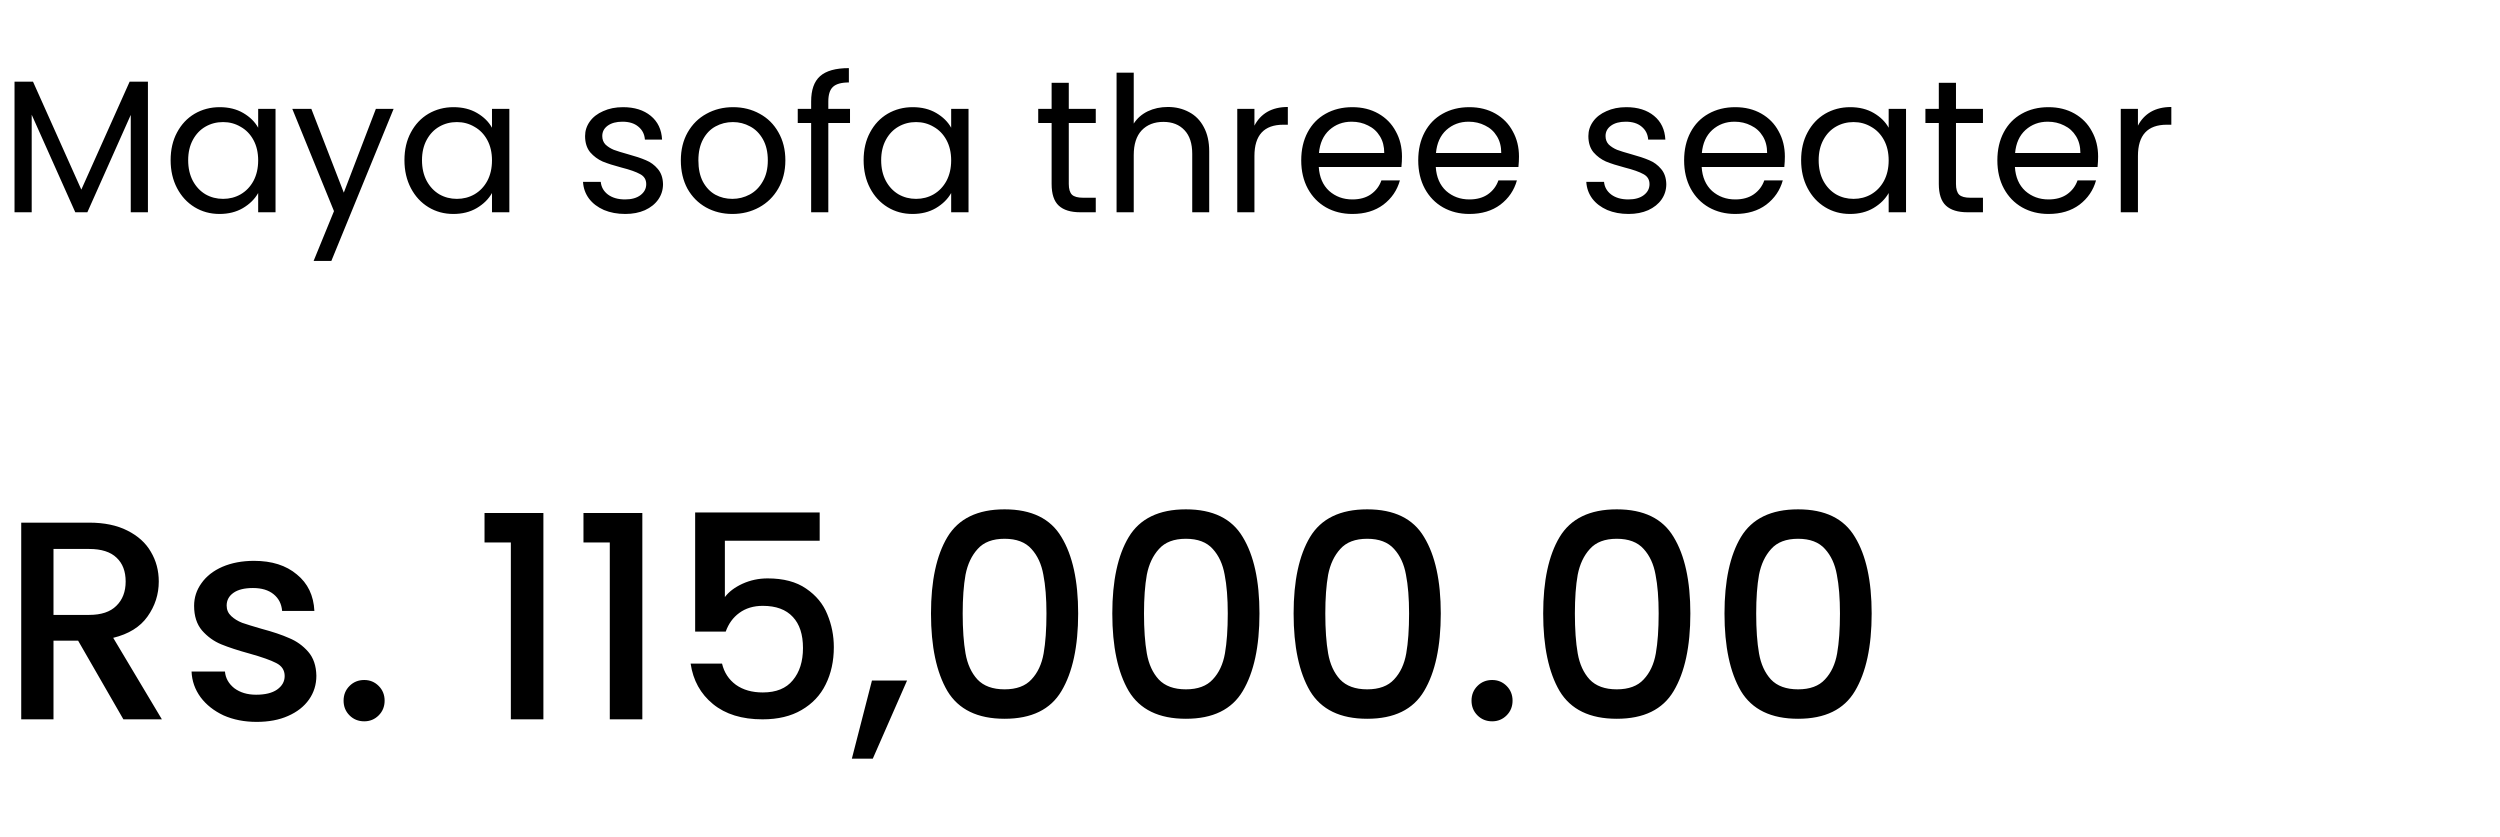 <svg width="212" height="71" viewBox="0 0 212 71" fill="none" xmlns="http://www.w3.org/2000/svg">
<path d="M12.544 6.928V18H11.088V9.744L7.408 18H6.384L2.688 9.728V18H1.232V6.928H2.8L6.896 16.08L10.992 6.928H12.544ZM14.469 13.584C14.469 12.688 14.651 11.904 15.013 11.232C15.376 10.549 15.872 10.021 16.501 9.648C17.141 9.275 17.851 9.088 18.629 9.088C19.397 9.088 20.064 9.253 20.629 9.584C21.195 9.915 21.616 10.331 21.893 10.832V9.232H23.365V18H21.893V16.368C21.605 16.88 21.173 17.307 20.597 17.648C20.032 17.979 19.371 18.144 18.613 18.144C17.835 18.144 17.131 17.952 16.501 17.568C15.872 17.184 15.376 16.645 15.013 15.952C14.651 15.259 14.469 14.469 14.469 13.584ZM21.893 13.6C21.893 12.939 21.76 12.363 21.493 11.872C21.227 11.381 20.864 11.008 20.405 10.752C19.957 10.485 19.461 10.352 18.917 10.352C18.373 10.352 17.877 10.48 17.429 10.736C16.981 10.992 16.624 11.365 16.357 11.856C16.091 12.347 15.957 12.923 15.957 13.584C15.957 14.256 16.091 14.843 16.357 15.344C16.624 15.835 16.981 16.213 17.429 16.48C17.877 16.736 18.373 16.864 18.917 16.864C19.461 16.864 19.957 16.736 20.405 16.48C20.864 16.213 21.227 15.835 21.493 15.344C21.76 14.843 21.893 14.261 21.893 13.6ZM33.378 9.232L28.098 22.128H26.594L28.322 17.904L24.786 9.232H26.402L29.154 16.336L31.874 9.232H33.378ZM34.297 13.584C34.297 12.688 34.479 11.904 34.841 11.232C35.204 10.549 35.7 10.021 36.329 9.648C36.969 9.275 37.679 9.088 38.457 9.088C39.225 9.088 39.892 9.253 40.457 9.584C41.023 9.915 41.444 10.331 41.721 10.832V9.232H43.193V18H41.721V16.368C41.433 16.88 41.001 17.307 40.425 17.648C39.86 17.979 39.199 18.144 38.441 18.144C37.663 18.144 36.959 17.952 36.329 17.568C35.7 17.184 35.204 16.645 34.841 15.952C34.479 15.259 34.297 14.469 34.297 13.584ZM41.721 13.6C41.721 12.939 41.588 12.363 41.321 11.872C41.055 11.381 40.692 11.008 40.233 10.752C39.785 10.485 39.289 10.352 38.745 10.352C38.201 10.352 37.705 10.48 37.257 10.736C36.809 10.992 36.452 11.365 36.185 11.856C35.919 12.347 35.785 12.923 35.785 13.584C35.785 14.256 35.919 14.843 36.185 15.344C36.452 15.835 36.809 16.213 37.257 16.48C37.705 16.736 38.201 16.864 38.745 16.864C39.289 16.864 39.785 16.736 40.233 16.48C40.692 16.213 41.055 15.835 41.321 15.344C41.588 14.843 41.721 14.261 41.721 13.6ZM53.023 18.144C52.352 18.144 51.749 18.032 51.215 17.808C50.682 17.573 50.261 17.253 49.952 16.848C49.642 16.432 49.471 15.957 49.44 15.424H50.944C50.986 15.861 51.189 16.219 51.551 16.496C51.925 16.773 52.41 16.912 53.008 16.912C53.562 16.912 53.999 16.789 54.319 16.544C54.639 16.299 54.8 15.989 54.8 15.616C54.8 15.232 54.629 14.949 54.288 14.768C53.946 14.576 53.418 14.389 52.703 14.208C52.053 14.037 51.52 13.867 51.103 13.696C50.698 13.515 50.346 13.253 50.047 12.912C49.76 12.56 49.615 12.101 49.615 11.536C49.615 11.088 49.749 10.677 50.016 10.304C50.282 9.931 50.661 9.637 51.151 9.424C51.642 9.2 52.202 9.088 52.831 9.088C53.802 9.088 54.586 9.333 55.184 9.824C55.781 10.315 56.101 10.987 56.144 11.84H54.688C54.656 11.381 54.469 11.013 54.127 10.736C53.797 10.459 53.349 10.32 52.783 10.32C52.261 10.32 51.845 10.432 51.535 10.656C51.226 10.88 51.072 11.173 51.072 11.536C51.072 11.824 51.162 12.064 51.343 12.256C51.535 12.437 51.77 12.587 52.047 12.704C52.336 12.811 52.73 12.933 53.231 13.072C53.861 13.243 54.373 13.413 54.767 13.584C55.162 13.744 55.498 13.989 55.776 14.32C56.063 14.651 56.213 15.083 56.224 15.616C56.224 16.096 56.09 16.528 55.824 16.912C55.557 17.296 55.178 17.6 54.688 17.824C54.208 18.037 53.653 18.144 53.023 18.144ZM62.103 18.144C61.282 18.144 60.535 17.957 59.863 17.584C59.202 17.211 58.679 16.683 58.295 16C57.922 15.307 57.735 14.507 57.735 13.6C57.735 12.704 57.927 11.915 58.311 11.232C58.706 10.539 59.239 10.011 59.911 9.648C60.583 9.275 61.335 9.088 62.167 9.088C62.999 9.088 63.751 9.275 64.423 9.648C65.095 10.011 65.623 10.533 66.007 11.216C66.401 11.899 66.599 12.693 66.599 13.6C66.599 14.507 66.396 15.307 65.991 16C65.596 16.683 65.058 17.211 64.375 17.584C63.692 17.957 62.935 18.144 62.103 18.144ZM62.103 16.864C62.626 16.864 63.116 16.741 63.575 16.496C64.034 16.251 64.401 15.883 64.679 15.392C64.967 14.901 65.111 14.304 65.111 13.6C65.111 12.896 64.972 12.299 64.695 11.808C64.418 11.317 64.055 10.955 63.607 10.72C63.159 10.475 62.673 10.352 62.151 10.352C61.617 10.352 61.127 10.475 60.679 10.72C60.242 10.955 59.889 11.317 59.623 11.808C59.356 12.299 59.223 12.896 59.223 13.6C59.223 14.315 59.351 14.917 59.607 15.408C59.873 15.899 60.225 16.267 60.663 16.512C61.1 16.747 61.58 16.864 62.103 16.864ZM72.081 10.432H70.241V18H68.785V10.432H67.649V9.232H68.785V8.608C68.785 7.627 69.036 6.912 69.537 6.464C70.049 6.005 70.865 5.776 71.985 5.776V6.992C71.345 6.992 70.892 7.12 70.625 7.376C70.369 7.621 70.241 8.032 70.241 8.608V9.232H72.081V10.432ZM73.235 13.584C73.235 12.688 73.416 11.904 73.779 11.232C74.141 10.549 74.638 10.021 75.267 9.648C75.907 9.275 76.616 9.088 77.395 9.088C78.163 9.088 78.829 9.253 79.395 9.584C79.96 9.915 80.382 10.331 80.659 10.832V9.232H82.131V18H80.659V16.368C80.371 16.88 79.939 17.307 79.363 17.648C78.797 17.979 78.136 18.144 77.379 18.144C76.6 18.144 75.896 17.952 75.267 17.568C74.638 17.184 74.141 16.645 73.779 15.952C73.416 15.259 73.235 14.469 73.235 13.584ZM80.659 13.6C80.659 12.939 80.525 12.363 80.259 11.872C79.992 11.381 79.629 11.008 79.171 10.752C78.723 10.485 78.227 10.352 77.683 10.352C77.139 10.352 76.643 10.48 76.195 10.736C75.747 10.992 75.389 11.365 75.123 11.856C74.856 12.347 74.723 12.923 74.723 13.584C74.723 14.256 74.856 14.843 75.123 15.344C75.389 15.835 75.747 16.213 76.195 16.48C76.643 16.736 77.139 16.864 77.683 16.864C78.227 16.864 78.723 16.736 79.171 16.48C79.629 16.213 79.992 15.835 80.259 15.344C80.525 14.843 80.659 14.261 80.659 13.6ZM90.633 10.432V15.6C90.633 16.027 90.724 16.331 90.905 16.512C91.086 16.683 91.401 16.768 91.849 16.768H92.921V18H91.609C90.798 18 90.19 17.813 89.785 17.44C89.38 17.067 89.177 16.453 89.177 15.6V10.432H88.041V9.232H89.177V7.024H90.633V9.232H92.921V10.432H90.633ZM99.037 9.072C99.698 9.072 100.296 9.216 100.829 9.504C101.362 9.781 101.778 10.203 102.077 10.768C102.386 11.333 102.541 12.021 102.541 12.832V18H101.101V13.04C101.101 12.165 100.882 11.499 100.445 11.04C100.008 10.571 99.41 10.336 98.653 10.336C97.885 10.336 97.272 10.576 96.813 11.056C96.365 11.536 96.141 12.235 96.141 13.152V18H94.685V6.16H96.141V10.48C96.429 10.032 96.824 9.685 97.325 9.44C97.837 9.195 98.408 9.072 99.037 9.072ZM106.376 10.656C106.632 10.155 106.994 9.765 107.464 9.488C107.944 9.211 108.525 9.072 109.208 9.072V10.576H108.824C107.192 10.576 106.376 11.461 106.376 13.232V18H104.92V9.232H106.376V10.656ZM118.888 13.28C118.888 13.557 118.872 13.851 118.84 14.16H111.832C111.886 15.024 112.179 15.701 112.712 16.192C113.256 16.672 113.912 16.912 114.68 16.912C115.31 16.912 115.832 16.768 116.248 16.48C116.675 16.181 116.974 15.787 117.144 15.296H118.712C118.478 16.139 118.008 16.827 117.304 17.36C116.6 17.883 115.726 18.144 114.68 18.144C113.848 18.144 113.102 17.957 112.44 17.584C111.79 17.211 111.278 16.683 110.904 16C110.531 15.307 110.344 14.507 110.344 13.6C110.344 12.693 110.526 11.899 110.888 11.216C111.251 10.533 111.758 10.011 112.408 9.648C113.07 9.275 113.827 9.088 114.68 9.088C115.512 9.088 116.248 9.269 116.888 9.632C117.528 9.995 118.019 10.496 118.36 11.136C118.712 11.765 118.888 12.48 118.888 13.28ZM117.384 12.976C117.384 12.421 117.262 11.947 117.016 11.552C116.771 11.147 116.435 10.843 116.008 10.64C115.592 10.427 115.128 10.32 114.616 10.32C113.88 10.32 113.251 10.555 112.728 11.024C112.216 11.493 111.923 12.144 111.848 12.976H117.384ZM128.81 13.28C128.81 13.557 128.794 13.851 128.762 14.16H121.754C121.807 15.024 122.101 15.701 122.634 16.192C123.178 16.672 123.834 16.912 124.602 16.912C125.231 16.912 125.754 16.768 126.17 16.48C126.597 16.181 126.895 15.787 127.066 15.296H128.634C128.399 16.139 127.93 16.827 127.226 17.36C126.522 17.883 125.647 18.144 124.602 18.144C123.77 18.144 123.023 17.957 122.362 17.584C121.711 17.211 121.199 16.683 120.826 16C120.453 15.307 120.266 14.507 120.266 13.6C120.266 12.693 120.447 11.899 120.81 11.216C121.173 10.533 121.679 10.011 122.33 9.648C122.991 9.275 123.749 9.088 124.602 9.088C125.434 9.088 126.17 9.269 126.81 9.632C127.45 9.995 127.941 10.496 128.282 11.136C128.634 11.765 128.81 12.48 128.81 13.28ZM127.306 12.976C127.306 12.421 127.183 11.947 126.938 11.552C126.693 11.147 126.357 10.843 125.93 10.64C125.514 10.427 125.05 10.32 124.538 10.32C123.802 10.32 123.173 10.555 122.65 11.024C122.138 11.493 121.845 12.144 121.77 12.976H127.306ZM138.102 18.144C137.43 18.144 136.827 18.032 136.294 17.808C135.76 17.573 135.339 17.253 135.03 16.848C134.72 16.432 134.55 15.957 134.518 15.424H136.022C136.064 15.861 136.267 16.219 136.63 16.496C137.003 16.773 137.488 16.912 138.086 16.912C138.64 16.912 139.078 16.789 139.398 16.544C139.718 16.299 139.878 15.989 139.878 15.616C139.878 15.232 139.707 14.949 139.366 14.768C139.024 14.576 138.496 14.389 137.782 14.208C137.131 14.037 136.598 13.867 136.182 13.696C135.776 13.515 135.424 13.253 135.126 12.912C134.838 12.56 134.694 12.101 134.694 11.536C134.694 11.088 134.827 10.677 135.094 10.304C135.36 9.931 135.739 9.637 136.23 9.424C136.72 9.2 137.28 9.088 137.91 9.088C138.88 9.088 139.664 9.333 140.262 9.824C140.859 10.315 141.179 10.987 141.222 11.84H139.766C139.734 11.381 139.547 11.013 139.206 10.736C138.875 10.459 138.427 10.32 137.862 10.32C137.339 10.32 136.923 10.432 136.614 10.656C136.304 10.88 136.15 11.173 136.15 11.536C136.15 11.824 136.24 12.064 136.422 12.256C136.614 12.437 136.848 12.587 137.126 12.704C137.414 12.811 137.808 12.933 138.31 13.072C138.939 13.243 139.451 13.413 139.846 13.584C140.24 13.744 140.576 13.989 140.854 14.32C141.142 14.651 141.291 15.083 141.302 15.616C141.302 16.096 141.168 16.528 140.902 16.912C140.635 17.296 140.256 17.6 139.766 17.824C139.286 18.037 138.731 18.144 138.102 18.144ZM151.357 13.28C151.357 13.557 151.341 13.851 151.309 14.16H144.301C144.354 15.024 144.648 15.701 145.181 16.192C145.725 16.672 146.381 16.912 147.149 16.912C147.778 16.912 148.301 16.768 148.717 16.48C149.144 16.181 149.442 15.787 149.613 15.296H151.181C150.946 16.139 150.477 16.827 149.773 17.36C149.069 17.883 148.194 18.144 147.149 18.144C146.317 18.144 145.57 17.957 144.909 17.584C144.258 17.211 143.746 16.683 143.373 16C143 15.307 142.813 14.507 142.813 13.6C142.813 12.693 142.994 11.899 143.357 11.216C143.72 10.533 144.226 10.011 144.877 9.648C145.538 9.275 146.296 9.088 147.149 9.088C147.981 9.088 148.717 9.269 149.357 9.632C149.997 9.995 150.488 10.496 150.829 11.136C151.181 11.765 151.357 12.48 151.357 13.28ZM149.853 12.976C149.853 12.421 149.73 11.947 149.485 11.552C149.24 11.147 148.904 10.843 148.477 10.64C148.061 10.427 147.597 10.32 147.085 10.32C146.349 10.32 145.72 10.555 145.197 11.024C144.685 11.493 144.392 12.144 144.317 12.976H149.853ZM152.735 13.584C152.735 12.688 152.916 11.904 153.279 11.232C153.642 10.549 154.138 10.021 154.767 9.648C155.407 9.275 156.116 9.088 156.895 9.088C157.663 9.088 158.33 9.253 158.895 9.584C159.46 9.915 159.882 10.331 160.159 10.832V9.232H161.631V18H160.159V16.368C159.871 16.88 159.439 17.307 158.863 17.648C158.298 17.979 157.636 18.144 156.879 18.144C156.1 18.144 155.396 17.952 154.767 17.568C154.138 17.184 153.642 16.645 153.279 15.952C152.916 15.259 152.735 14.469 152.735 13.584ZM160.159 13.6C160.159 12.939 160.026 12.363 159.759 11.872C159.492 11.381 159.13 11.008 158.671 10.752C158.223 10.485 157.727 10.352 157.183 10.352C156.639 10.352 156.143 10.48 155.695 10.736C155.247 10.992 154.89 11.365 154.623 11.856C154.356 12.347 154.223 12.923 154.223 13.584C154.223 14.256 154.356 14.843 154.623 15.344C154.89 15.835 155.247 16.213 155.695 16.48C156.143 16.736 156.639 16.864 157.183 16.864C157.727 16.864 158.223 16.736 158.671 16.48C159.13 16.213 159.492 15.835 159.759 15.344C160.026 14.843 160.159 14.261 160.159 13.6ZM165.867 10.432V15.6C165.867 16.027 165.958 16.331 166.139 16.512C166.321 16.683 166.635 16.768 167.083 16.768H168.155V18H166.843C166.033 18 165.425 17.813 165.019 17.44C164.614 17.067 164.411 16.453 164.411 15.6V10.432H163.275V9.232H164.411V7.024H165.867V9.232H168.155V10.432H165.867ZM177.92 13.28C177.92 13.557 177.904 13.851 177.872 14.16H170.864C170.917 15.024 171.21 15.701 171.744 16.192C172.288 16.672 172.944 16.912 173.712 16.912C174.341 16.912 174.864 16.768 175.28 16.48C175.706 16.181 176.005 15.787 176.176 15.296H177.744C177.509 16.139 177.04 16.827 176.336 17.36C175.632 17.883 174.757 18.144 173.712 18.144C172.88 18.144 172.133 17.957 171.472 17.584C170.821 17.211 170.309 16.683 169.936 16C169.562 15.307 169.376 14.507 169.376 13.6C169.376 12.693 169.557 11.899 169.92 11.216C170.282 10.533 170.789 10.011 171.44 9.648C172.101 9.275 172.858 9.088 173.712 9.088C174.544 9.088 175.28 9.269 175.92 9.632C176.56 9.995 177.05 10.496 177.392 11.136C177.744 11.765 177.92 12.48 177.92 13.28ZM176.416 12.976C176.416 12.421 176.293 11.947 176.048 11.552C175.802 11.147 175.466 10.843 175.04 10.64C174.624 10.427 174.16 10.32 173.648 10.32C172.912 10.32 172.282 10.555 171.76 11.024C171.248 11.493 170.954 12.144 170.88 12.976H176.416ZM181.297 10.656C181.553 10.155 181.916 9.765 182.385 9.488C182.865 9.211 183.447 9.072 184.129 9.072V10.576H183.745C182.113 10.576 181.297 11.461 181.297 13.232V18H179.841V9.232H181.297V10.656Z" fill="black"/>
<path d="M10.464 61L6.624 54.328H4.536V61H1.8V44.32H7.56C8.84 44.32 9.92 44.544 10.8 44.992C11.696 45.44 12.36 46.04 12.792 46.792C13.24 47.544 13.464 48.384 13.464 49.312C13.464 50.4 13.144 51.392 12.504 52.288C11.88 53.168 10.912 53.768 9.6 54.088L13.728 61H10.464ZM4.536 52.144H7.56C8.584 52.144 9.352 51.888 9.864 51.376C10.392 50.864 10.656 50.176 10.656 49.312C10.656 48.448 10.4 47.776 9.888 47.296C9.376 46.8 8.6 46.552 7.56 46.552H4.536V52.144ZM21.764 61.216C20.724 61.216 19.788 61.032 18.956 60.664C18.14 60.28 17.492 59.768 17.012 59.128C16.532 58.472 16.276 57.744 16.244 56.944H19.076C19.124 57.504 19.388 57.976 19.868 58.36C20.364 58.728 20.98 58.912 21.716 58.912C22.484 58.912 23.076 58.768 23.492 58.48C23.924 58.176 24.14 57.792 24.14 57.328C24.14 56.832 23.9 56.464 23.42 56.224C22.956 55.984 22.212 55.72 21.188 55.432C20.196 55.16 19.388 54.896 18.764 54.64C18.14 54.384 17.596 53.992 17.132 53.464C16.684 52.936 16.46 52.24 16.46 51.376C16.46 50.672 16.668 50.032 17.084 49.456C17.5 48.864 18.092 48.4 18.86 48.064C19.644 47.728 20.54 47.56 21.548 47.56C23.052 47.56 24.26 47.944 25.172 48.712C26.1 49.464 26.596 50.496 26.66 51.808H23.924C23.876 51.216 23.636 50.744 23.204 50.392C22.772 50.04 22.188 49.864 21.452 49.864C20.732 49.864 20.18 50 19.796 50.272C19.412 50.544 19.22 50.904 19.22 51.352C19.22 51.704 19.348 52 19.604 52.24C19.86 52.48 20.172 52.672 20.54 52.816C20.908 52.944 21.452 53.112 22.172 53.32C23.132 53.576 23.916 53.84 24.524 54.112C25.148 54.368 25.684 54.752 26.132 55.264C26.58 55.776 26.812 56.456 26.828 57.304C26.828 58.056 26.62 58.728 26.204 59.32C25.788 59.912 25.196 60.376 24.428 60.712C23.676 61.048 22.788 61.216 21.764 61.216ZM30.888 61.168C30.392 61.168 29.976 61 29.64 60.664C29.304 60.328 29.136 59.912 29.136 59.416C29.136 58.92 29.304 58.504 29.64 58.168C29.976 57.832 30.392 57.664 30.888 57.664C31.368 57.664 31.776 57.832 32.112 58.168C32.448 58.504 32.616 58.92 32.616 59.416C32.616 59.912 32.448 60.328 32.112 60.664C31.776 61 31.368 61.168 30.888 61.168ZM41.088 46V43.504H46.08V61H43.32V46H41.088ZM49.478 46V43.504H54.47V61H51.71V46H49.478ZM69.509 45.856H61.469V50.632C61.805 50.184 62.301 49.808 62.957 49.504C63.629 49.2 64.341 49.048 65.093 49.048C66.437 49.048 67.525 49.336 68.357 49.912C69.205 50.488 69.805 51.216 70.157 52.096C70.525 52.976 70.709 53.904 70.709 54.88C70.709 56.064 70.477 57.12 70.013 58.048C69.565 58.96 68.885 59.68 67.973 60.208C67.077 60.736 65.973 61 64.661 61C62.917 61 61.517 60.568 60.461 59.704C59.405 58.84 58.773 57.696 58.565 56.272H61.229C61.405 57.024 61.797 57.624 62.405 58.072C63.013 58.504 63.773 58.72 64.685 58.72C65.821 58.72 66.669 58.376 67.229 57.688C67.805 57 68.093 56.088 68.093 54.952C68.093 53.8 67.805 52.92 67.229 52.312C66.653 51.688 65.805 51.376 64.685 51.376C63.901 51.376 63.237 51.576 62.693 51.976C62.165 52.36 61.781 52.888 61.541 53.56H58.949V43.456H69.509V45.856ZM76.917 57.712L74.013 64.336H72.237L73.941 57.712H76.917ZM78.948 52.024C78.948 49.256 79.412 47.096 80.34 45.544C81.284 43.976 82.9 43.192 85.188 43.192C87.476 43.192 89.084 43.976 90.012 45.544C90.956 47.096 91.428 49.256 91.428 52.024C91.428 54.824 90.956 57.016 90.012 58.6C89.084 60.168 87.476 60.952 85.188 60.952C82.9 60.952 81.284 60.168 80.34 58.6C79.412 57.016 78.948 54.824 78.948 52.024ZM88.74 52.024C88.74 50.728 88.652 49.632 88.476 48.736C88.316 47.84 87.98 47.112 87.468 46.552C86.956 45.976 86.196 45.688 85.188 45.688C84.18 45.688 83.42 45.976 82.908 46.552C82.396 47.112 82.052 47.84 81.876 48.736C81.716 49.632 81.636 50.728 81.636 52.024C81.636 53.368 81.716 54.496 81.876 55.408C82.036 56.32 82.372 57.056 82.884 57.616C83.412 58.176 84.18 58.456 85.188 58.456C86.196 58.456 86.956 58.176 87.468 57.616C87.996 57.056 88.34 56.32 88.5 55.408C88.66 54.496 88.74 53.368 88.74 52.024ZM94.323 52.024C94.323 49.256 94.787 47.096 95.715 45.544C96.659 43.976 98.275 43.192 100.563 43.192C102.851 43.192 104.459 43.976 105.387 45.544C106.331 47.096 106.803 49.256 106.803 52.024C106.803 54.824 106.331 57.016 105.387 58.6C104.459 60.168 102.851 60.952 100.563 60.952C98.275 60.952 96.659 60.168 95.715 58.6C94.787 57.016 94.323 54.824 94.323 52.024ZM104.115 52.024C104.115 50.728 104.027 49.632 103.851 48.736C103.691 47.84 103.355 47.112 102.843 46.552C102.331 45.976 101.571 45.688 100.563 45.688C99.555 45.688 98.795 45.976 98.283 46.552C97.771 47.112 97.427 47.84 97.251 48.736C97.091 49.632 97.011 50.728 97.011 52.024C97.011 53.368 97.091 54.496 97.251 55.408C97.411 56.32 97.747 57.056 98.259 57.616C98.787 58.176 99.555 58.456 100.563 58.456C101.571 58.456 102.331 58.176 102.843 57.616C103.371 57.056 103.715 56.32 103.875 55.408C104.035 54.496 104.115 53.368 104.115 52.024ZM109.698 52.024C109.698 49.256 110.162 47.096 111.09 45.544C112.034 43.976 113.65 43.192 115.938 43.192C118.226 43.192 119.834 43.976 120.762 45.544C121.706 47.096 122.178 49.256 122.178 52.024C122.178 54.824 121.706 57.016 120.762 58.6C119.834 60.168 118.226 60.952 115.938 60.952C113.65 60.952 112.034 60.168 111.09 58.6C110.162 57.016 109.698 54.824 109.698 52.024ZM119.49 52.024C119.49 50.728 119.402 49.632 119.226 48.736C119.066 47.84 118.73 47.112 118.218 46.552C117.706 45.976 116.946 45.688 115.938 45.688C114.93 45.688 114.17 45.976 113.658 46.552C113.146 47.112 112.802 47.84 112.626 48.736C112.466 49.632 112.386 50.728 112.386 52.024C112.386 53.368 112.466 54.496 112.626 55.408C112.786 56.32 113.122 57.056 113.634 57.616C114.162 58.176 114.93 58.456 115.938 58.456C116.946 58.456 117.706 58.176 118.218 57.616C118.746 57.056 119.09 56.32 119.25 55.408C119.41 54.496 119.49 53.368 119.49 52.024ZM126.537 61.168C126.041 61.168 125.625 61 125.289 60.664C124.953 60.328 124.785 59.912 124.785 59.416C124.785 58.92 124.953 58.504 125.289 58.168C125.625 57.832 126.041 57.664 126.537 57.664C127.017 57.664 127.425 57.832 127.761 58.168C128.097 58.504 128.265 58.92 128.265 59.416C128.265 59.912 128.097 60.328 127.761 60.664C127.425 61 127.017 61.168 126.537 61.168ZM130.862 52.024C130.862 49.256 131.326 47.096 132.254 45.544C133.198 43.976 134.814 43.192 137.102 43.192C139.39 43.192 140.998 43.976 141.926 45.544C142.87 47.096 143.342 49.256 143.342 52.024C143.342 54.824 142.87 57.016 141.926 58.6C140.998 60.168 139.39 60.952 137.102 60.952C134.814 60.952 133.198 60.168 132.254 58.6C131.326 57.016 130.862 54.824 130.862 52.024ZM140.654 52.024C140.654 50.728 140.566 49.632 140.39 48.736C140.23 47.84 139.894 47.112 139.382 46.552C138.87 45.976 138.11 45.688 137.102 45.688C136.094 45.688 135.334 45.976 134.822 46.552C134.31 47.112 133.966 47.84 133.79 48.736C133.63 49.632 133.55 50.728 133.55 52.024C133.55 53.368 133.63 54.496 133.79 55.408C133.95 56.32 134.286 57.056 134.798 57.616C135.326 58.176 136.094 58.456 137.102 58.456C138.11 58.456 138.87 58.176 139.382 57.616C139.91 57.056 140.254 56.32 140.414 55.408C140.574 54.496 140.654 53.368 140.654 52.024ZM146.237 52.024C146.237 49.256 146.701 47.096 147.629 45.544C148.573 43.976 150.189 43.192 152.477 43.192C154.765 43.192 156.373 43.976 157.301 45.544C158.245 47.096 158.717 49.256 158.717 52.024C158.717 54.824 158.245 57.016 157.301 58.6C156.373 60.168 154.765 60.952 152.477 60.952C150.189 60.952 148.573 60.168 147.629 58.6C146.701 57.016 146.237 54.824 146.237 52.024ZM156.029 52.024C156.029 50.728 155.941 49.632 155.765 48.736C155.605 47.84 155.269 47.112 154.757 46.552C154.245 45.976 153.485 45.688 152.477 45.688C151.469 45.688 150.709 45.976 150.197 46.552C149.685 47.112 149.341 47.84 149.165 48.736C149.005 49.632 148.925 50.728 148.925 52.024C148.925 53.368 149.005 54.496 149.165 55.408C149.325 56.32 149.661 57.056 150.173 57.616C150.701 58.176 151.469 58.456 152.477 58.456C153.485 58.456 154.245 58.176 154.757 57.616C155.285 57.056 155.629 56.32 155.789 55.408C155.949 54.496 156.029 53.368 156.029 52.024Z" fill="black"/>
</svg>
